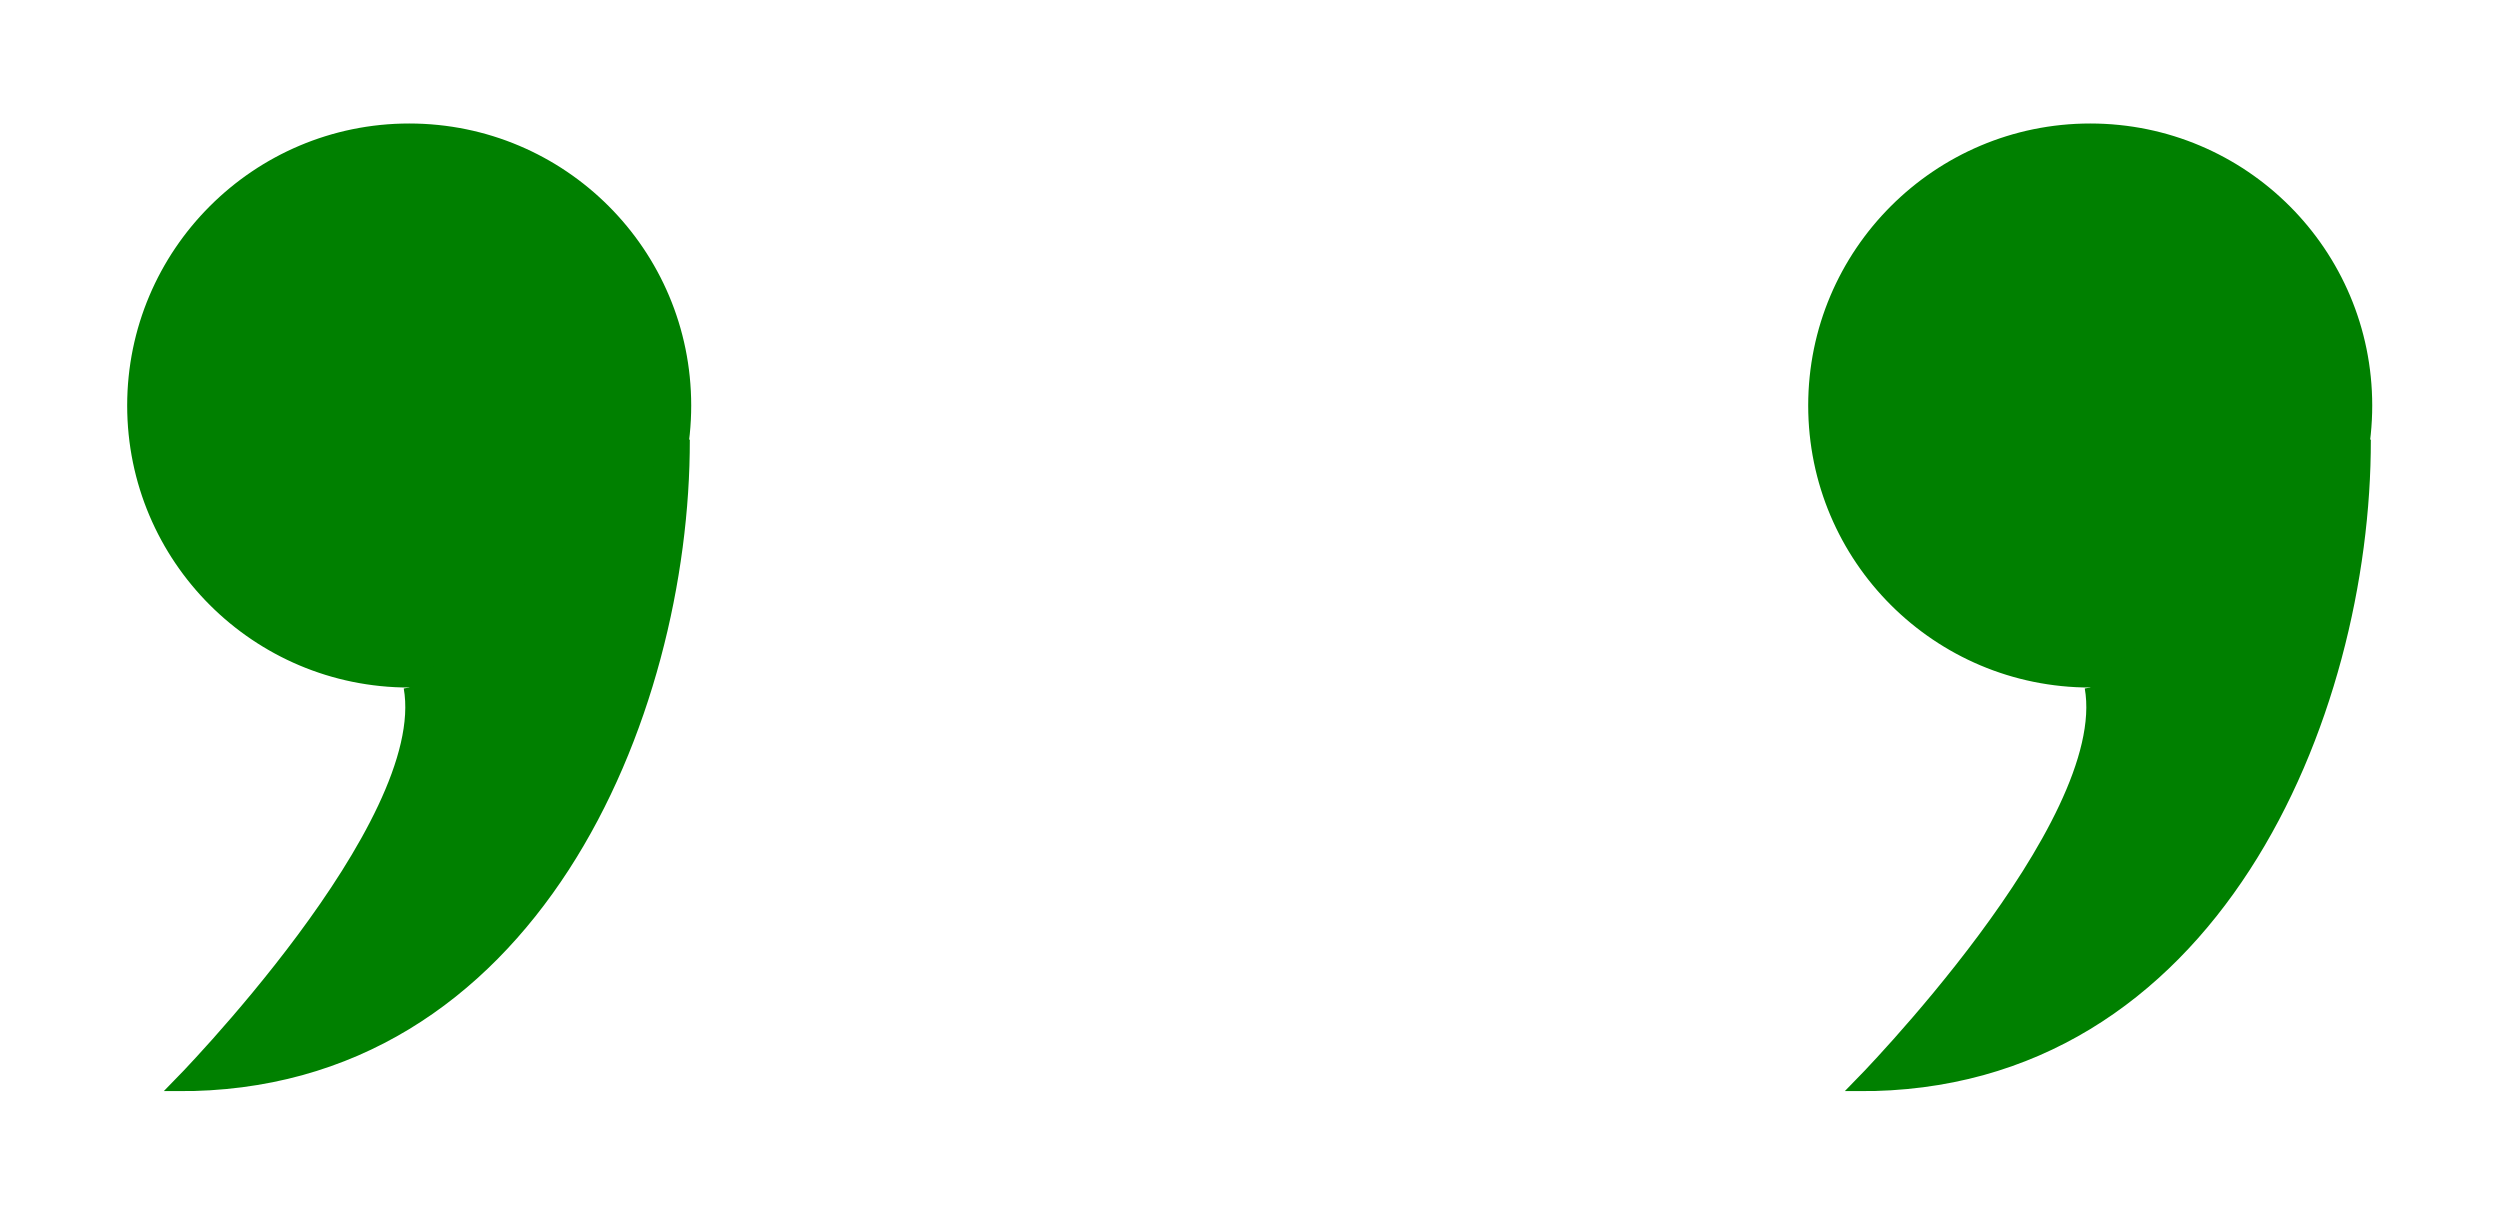 <?xml version="1.0" encoding="UTF-8" standalone="no"?>
<svg
   xmlns:dc="http://purl.org/dc/elements/1.1/"
   xmlns:cc="http://creativecommons.org/ns#"
   xmlns:rdf="http://www.w3.org/1999/02/22-rdf-syntax-ns#"
   xmlns:svg="http://www.w3.org/2000/svg"
   xmlns="http://www.w3.org/2000/svg"
   id="svg21"
   height="28.09mm"
   width="57.36mm"
   version="1.0">
  <defs
     id="defs3">
    <pattern
       y="0"
       x="0"
       height="6"
       width="6"
       patternUnits="userSpaceOnUse"
       id="EMFhbasepattern" />
  </defs>
  <path
     id="path5"
     d="  M 59.46,35.165   C 59.46,48.431 48.751,59.141 35.484,59.141   C 22.258,59.141 11.508,48.431 11.508,35.165   C 11.508,21.938 22.258,11.189 35.484,11.189   C 48.751,11.189 59.46,21.938 59.46,35.165   z "
     style="fill:#008000;fill-rule:evenodd;fill-opacity:1;stroke:none;" />
  <path
     id="path7"
     d="  M 59.46,35.165   C 59.46,48.431 48.751,59.141 35.484,59.141   C 22.258,59.141 11.508,48.431 11.508,35.165   C 11.508,21.938 22.258,11.189 35.484,11.189   C 48.751,11.189 59.46,21.938 59.46,35.165  "
     style="fill:none;stroke:#008000;stroke-width:0.959px;stroke-linecap:butt;stroke-linejoin:miter;stroke-miterlimit:10;stroke-dasharray:none;stroke-opacity:1;" />
  <path
     id="path9"
     d="  M 35.484,59.62   C 37.602,71.568 15.345,94.145 15.345,94.145   C 46.154,94.345 59.38,62.058 59.34,38.122   z "
     style="fill:#008000;fill-rule:evenodd;fill-opacity:1;stroke:none;" />
  <path
     id="path11"
     d="  M 35.484,59.62   C 37.602,71.568 15.345,94.145 15.345,94.145   C 46.154,94.345 59.38,62.058 59.34,38.122  "
     style="fill:none;stroke:#008000;stroke-width:0.959px;stroke-linecap:butt;stroke-linejoin:miter;stroke-miterlimit:10;stroke-dasharray:none;stroke-opacity:1;" />
  <path
     id="path13"
     d="  M 205.234,35.165   C 205.234,48.431 194.524,59.141 181.258,59.141   C 168.031,59.141 157.282,48.431 157.282,35.165   C 157.282,21.938 168.031,11.189 181.258,11.189   C 194.524,11.189 205.234,21.938 205.234,35.165   z "
     style="fill:#008000;fill-rule:evenodd;fill-opacity:1;stroke:none;" />
  <path
     id="path15"
     d="  M 205.234,35.165   C 205.234,48.431 194.524,59.141 181.258,59.141   C 168.031,59.141 157.282,48.431 157.282,35.165   C 157.282,21.938 168.031,11.189 181.258,11.189   C 194.524,11.189 205.234,21.938 205.234,35.165  "
     style="fill:none;stroke:#008000;stroke-width:0.959px;stroke-linecap:butt;stroke-linejoin:miter;stroke-miterlimit:10;stroke-dasharray:none;stroke-opacity:1;" />
  <path
     id="path17"
     d="  M 181.258,59.62   C 183.376,71.568 161.118,94.145 161.118,94.145   C 191.927,94.345 205.154,62.058 205.114,38.122   z "
     style="fill:#008000;fill-rule:evenodd;fill-opacity:1;stroke:none;" />
  <path
     id="path19"
     d="  M 181.258,59.62   C 183.376,71.568 161.118,94.145 161.118,94.145   C 191.927,94.345 205.154,62.058 205.114,38.122  "
     style="fill:none;stroke:#008000;stroke-width:0.959px;stroke-linecap:butt;stroke-linejoin:miter;stroke-miterlimit:10;stroke-dasharray:none;stroke-opacity:1;" />
</svg>
